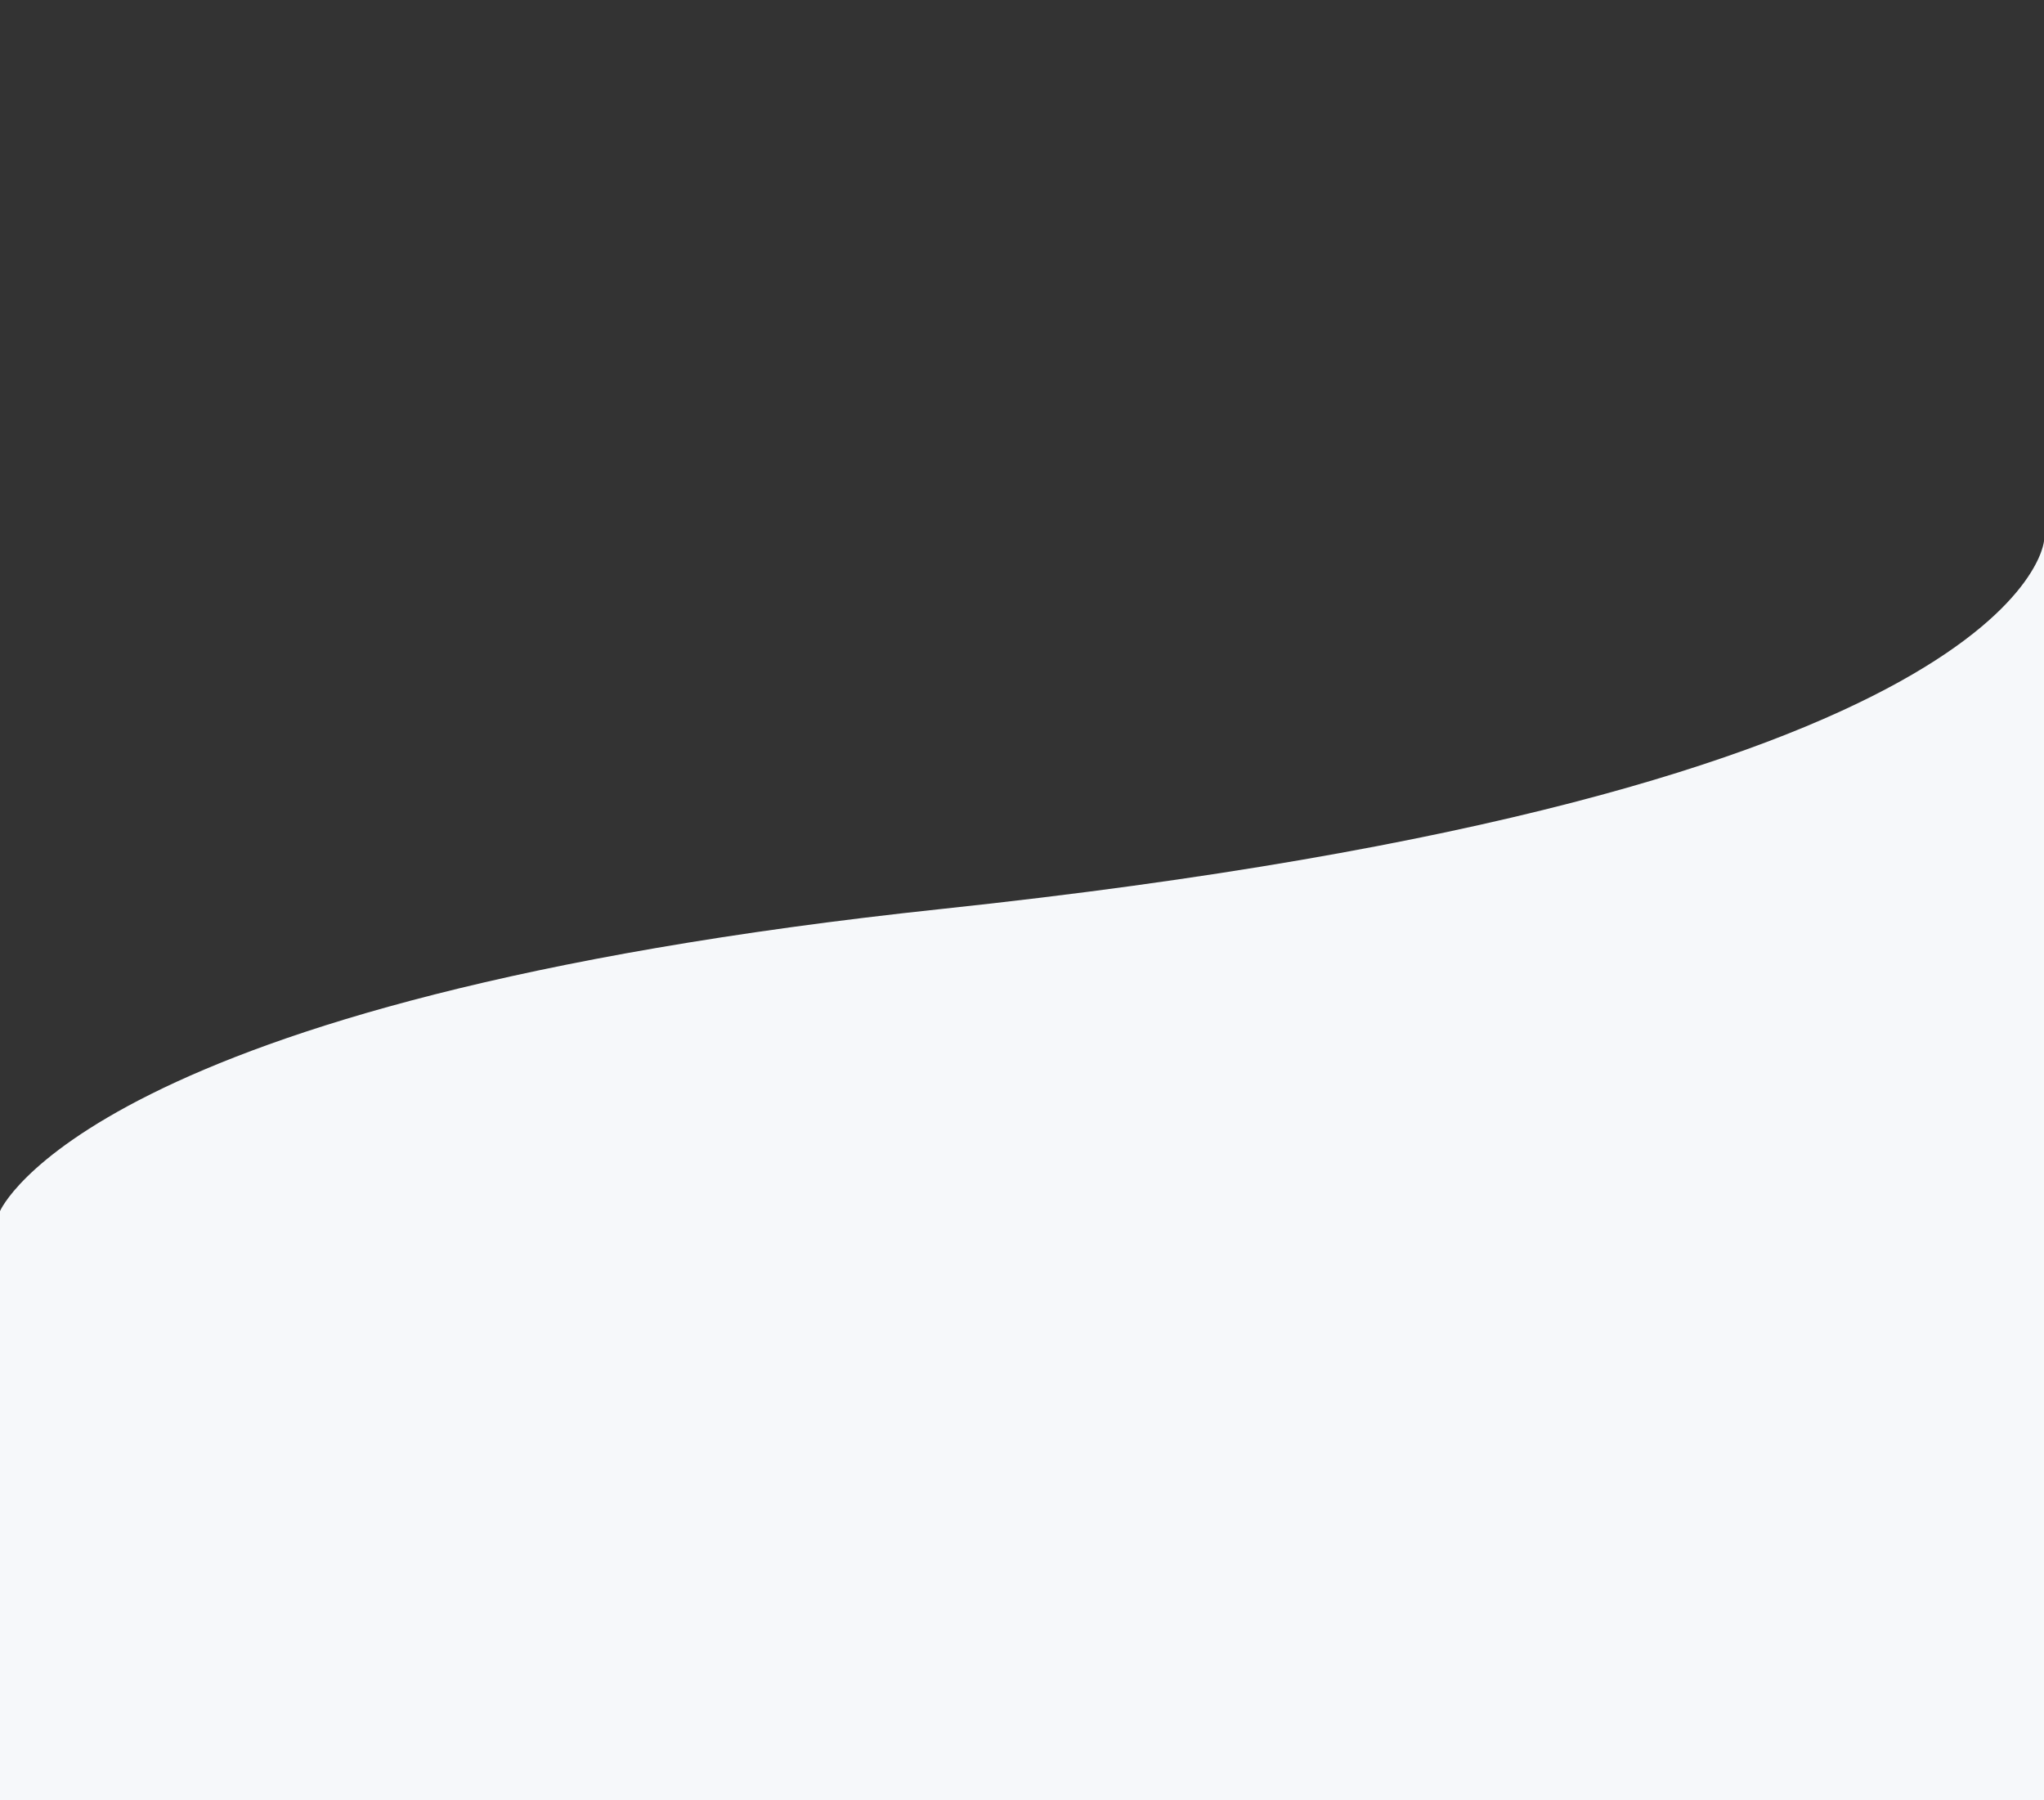 <svg xmlns="http://www.w3.org/2000/svg" width="889.131" height="782.907" viewBox="0 0 889.131 782.907">
    <rect x="0" y="0" width="889.131" height="782.907" fill="#333333" stroke="none"/>
    <g id="패스_2" transform="matrix(1,0,0,1,594.77,-182.803)">
        <path d="M-594.77,709.509C-594.77,709.509 -556.236,617.527 -185.07,578.083C286.717,527.945 294.361,418.023 294.361,418.023L294.361,1065.71L-594.77,1065.71L-594.77,709.509Z" style="fill:rgb(246,248,250);fill-rule:nonzero;"/>
    </g>
</svg>
